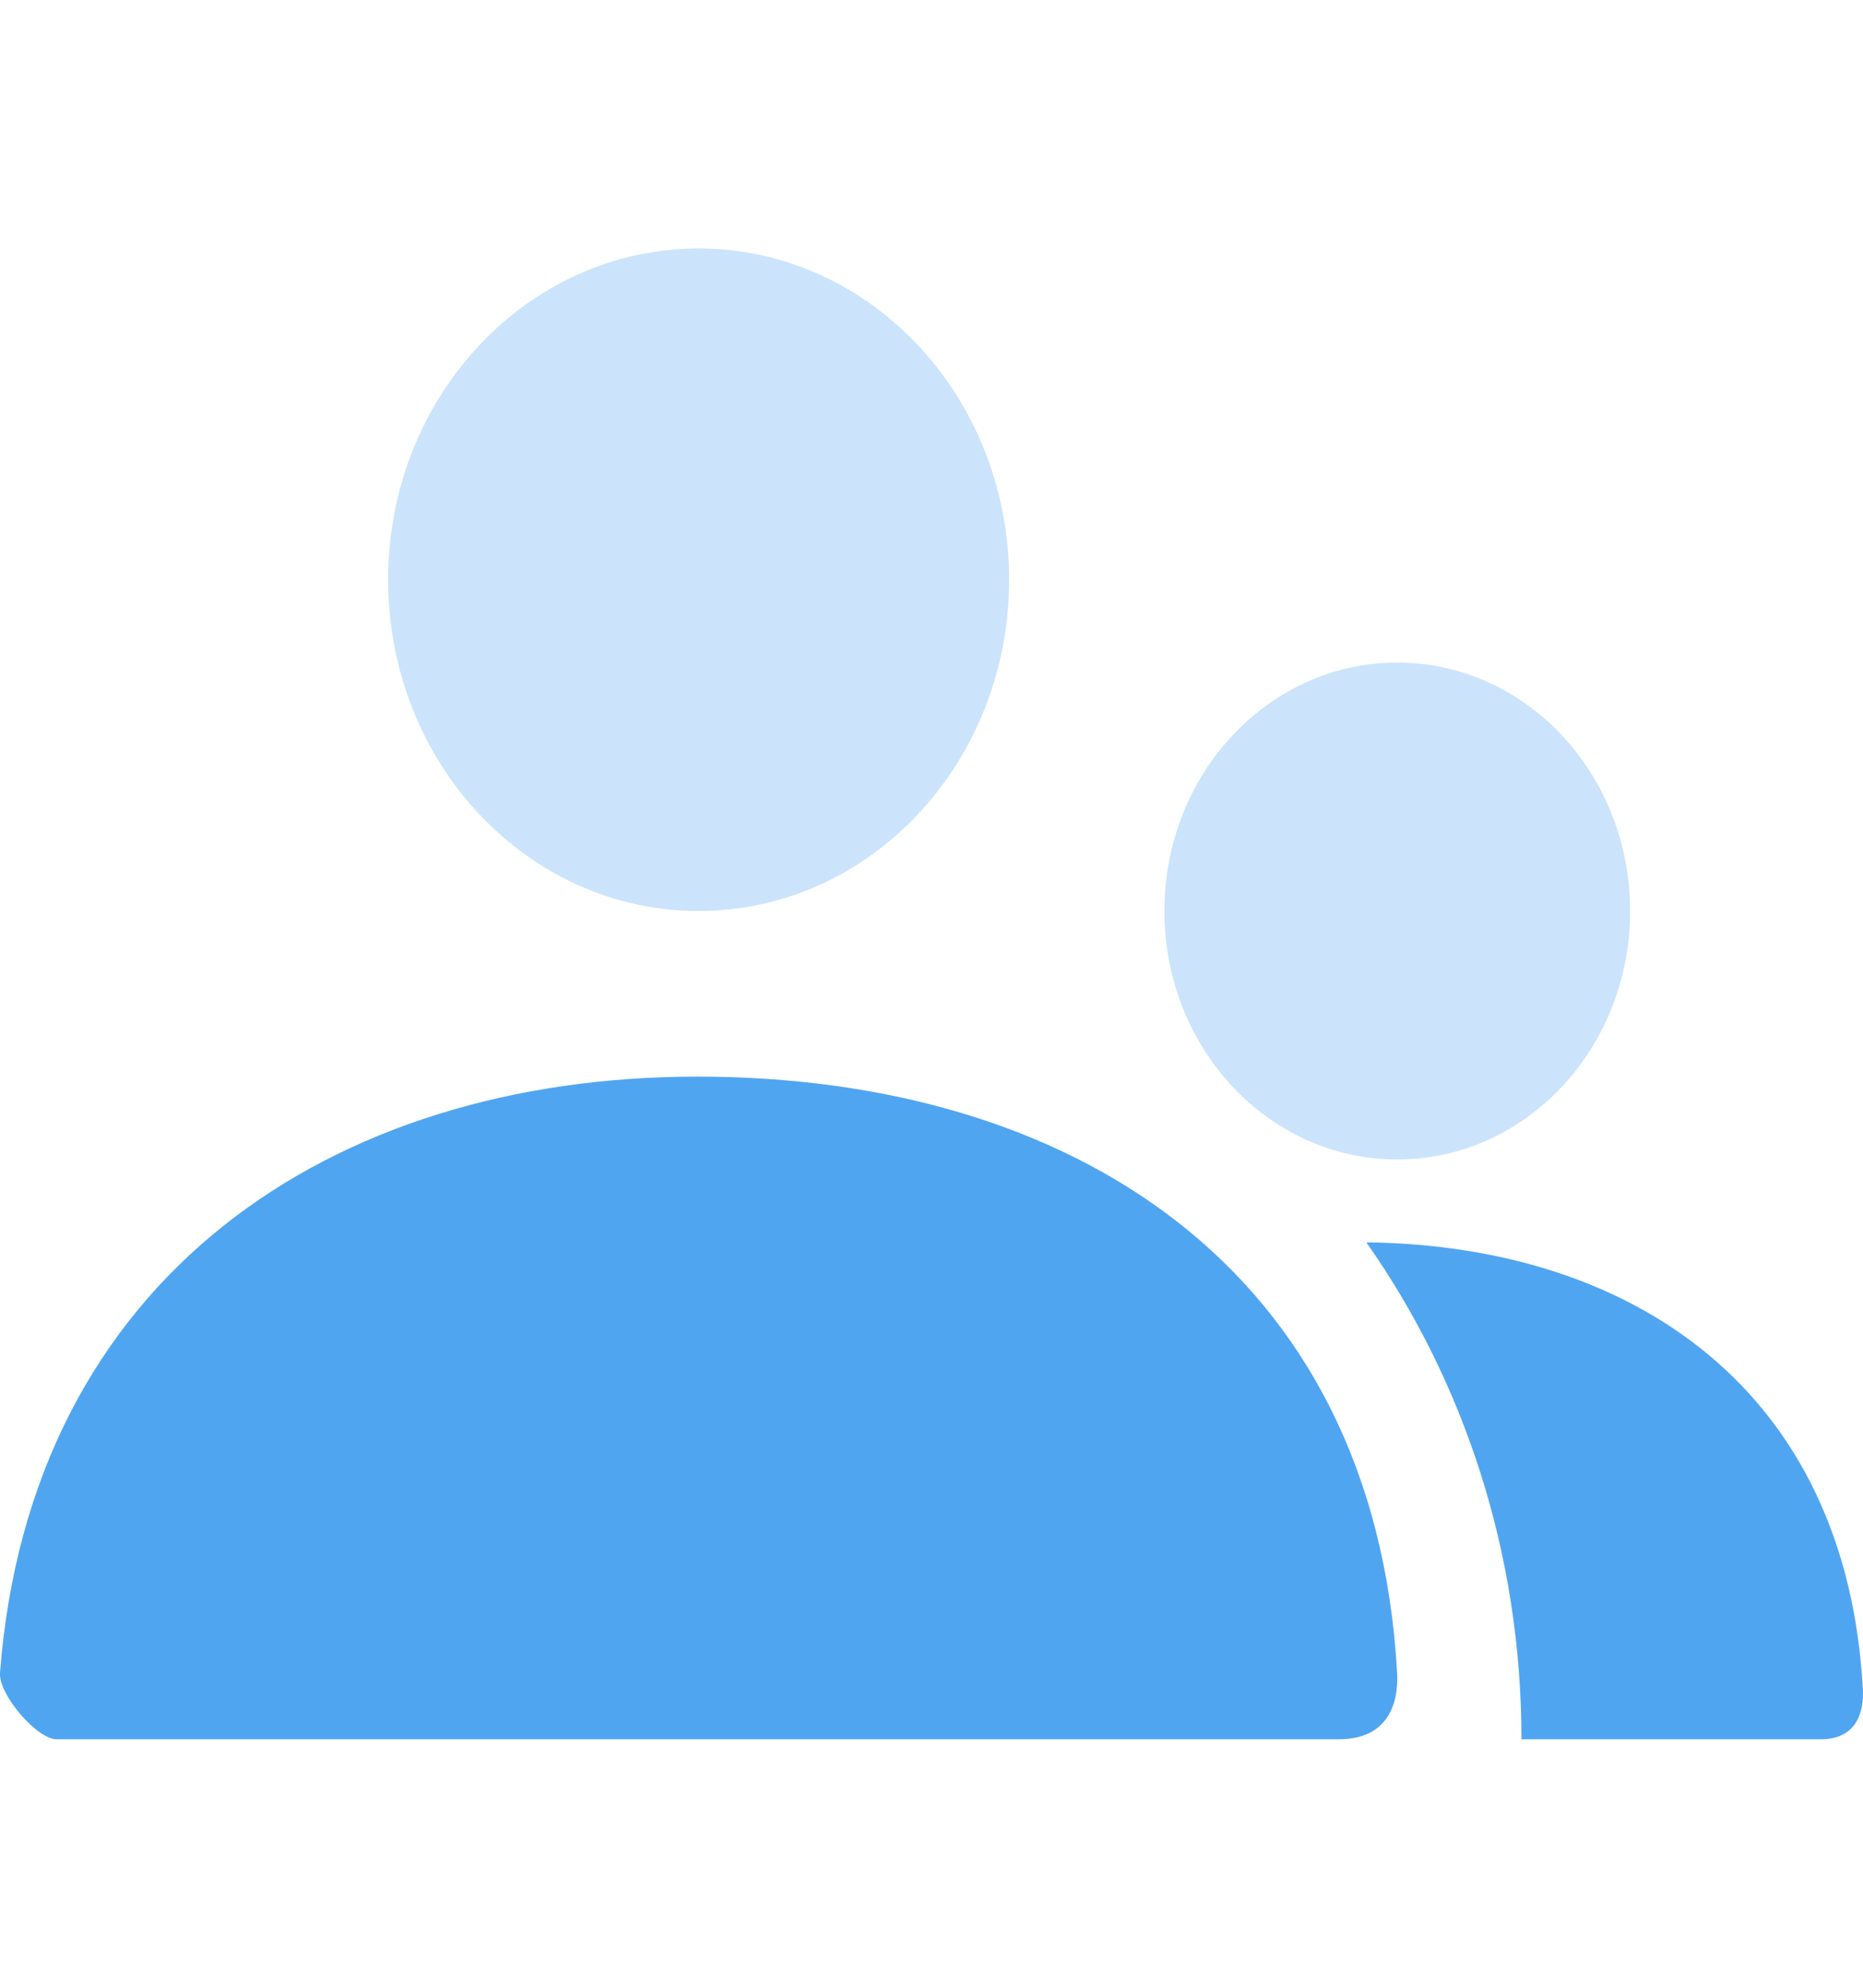 <svg width="15" height="16" viewBox="0 0 15 16" fill="none" xmlns="http://www.w3.org/2000/svg">
<path opacity="0.3" fill-rule="evenodd" clip-rule="evenodd" d="M3.125 4.667C3.125 6.139 4.244 7.333 5.625 7.333C7.006 7.333 8.125 6.139 8.125 4.667C8.125 3.194 7.006 2 5.625 2C4.244 2 3.125 3.194 3.125 4.667ZM9.375 7.333C9.375 8.438 10.214 9.333 11.25 9.333C12.286 9.333 13.125 8.438 13.125 7.333C13.125 6.229 12.286 5.333 11.25 5.333C10.214 5.333 9.375 6.229 9.375 7.333Z" fill="#50A5F1"/>
<path fill-rule="evenodd" clip-rule="evenodd" d="M5.615 8.666C2.664 8.666 0.243 10.284 0 13.466C-0.013 13.639 0.298 14 0.455 14H10.779C11.249 14 11.256 13.597 11.249 13.466C11.066 10.195 8.607 8.666 5.615 8.666ZM14.66 14L12.25 14C12.25 12.499 11.785 11.114 11.001 10C13.13 10.025 14.868 11.173 14.999 13.6C15.004 13.698 14.999 14 14.66 14Z" fill="#50A5F1"/>
</svg>
